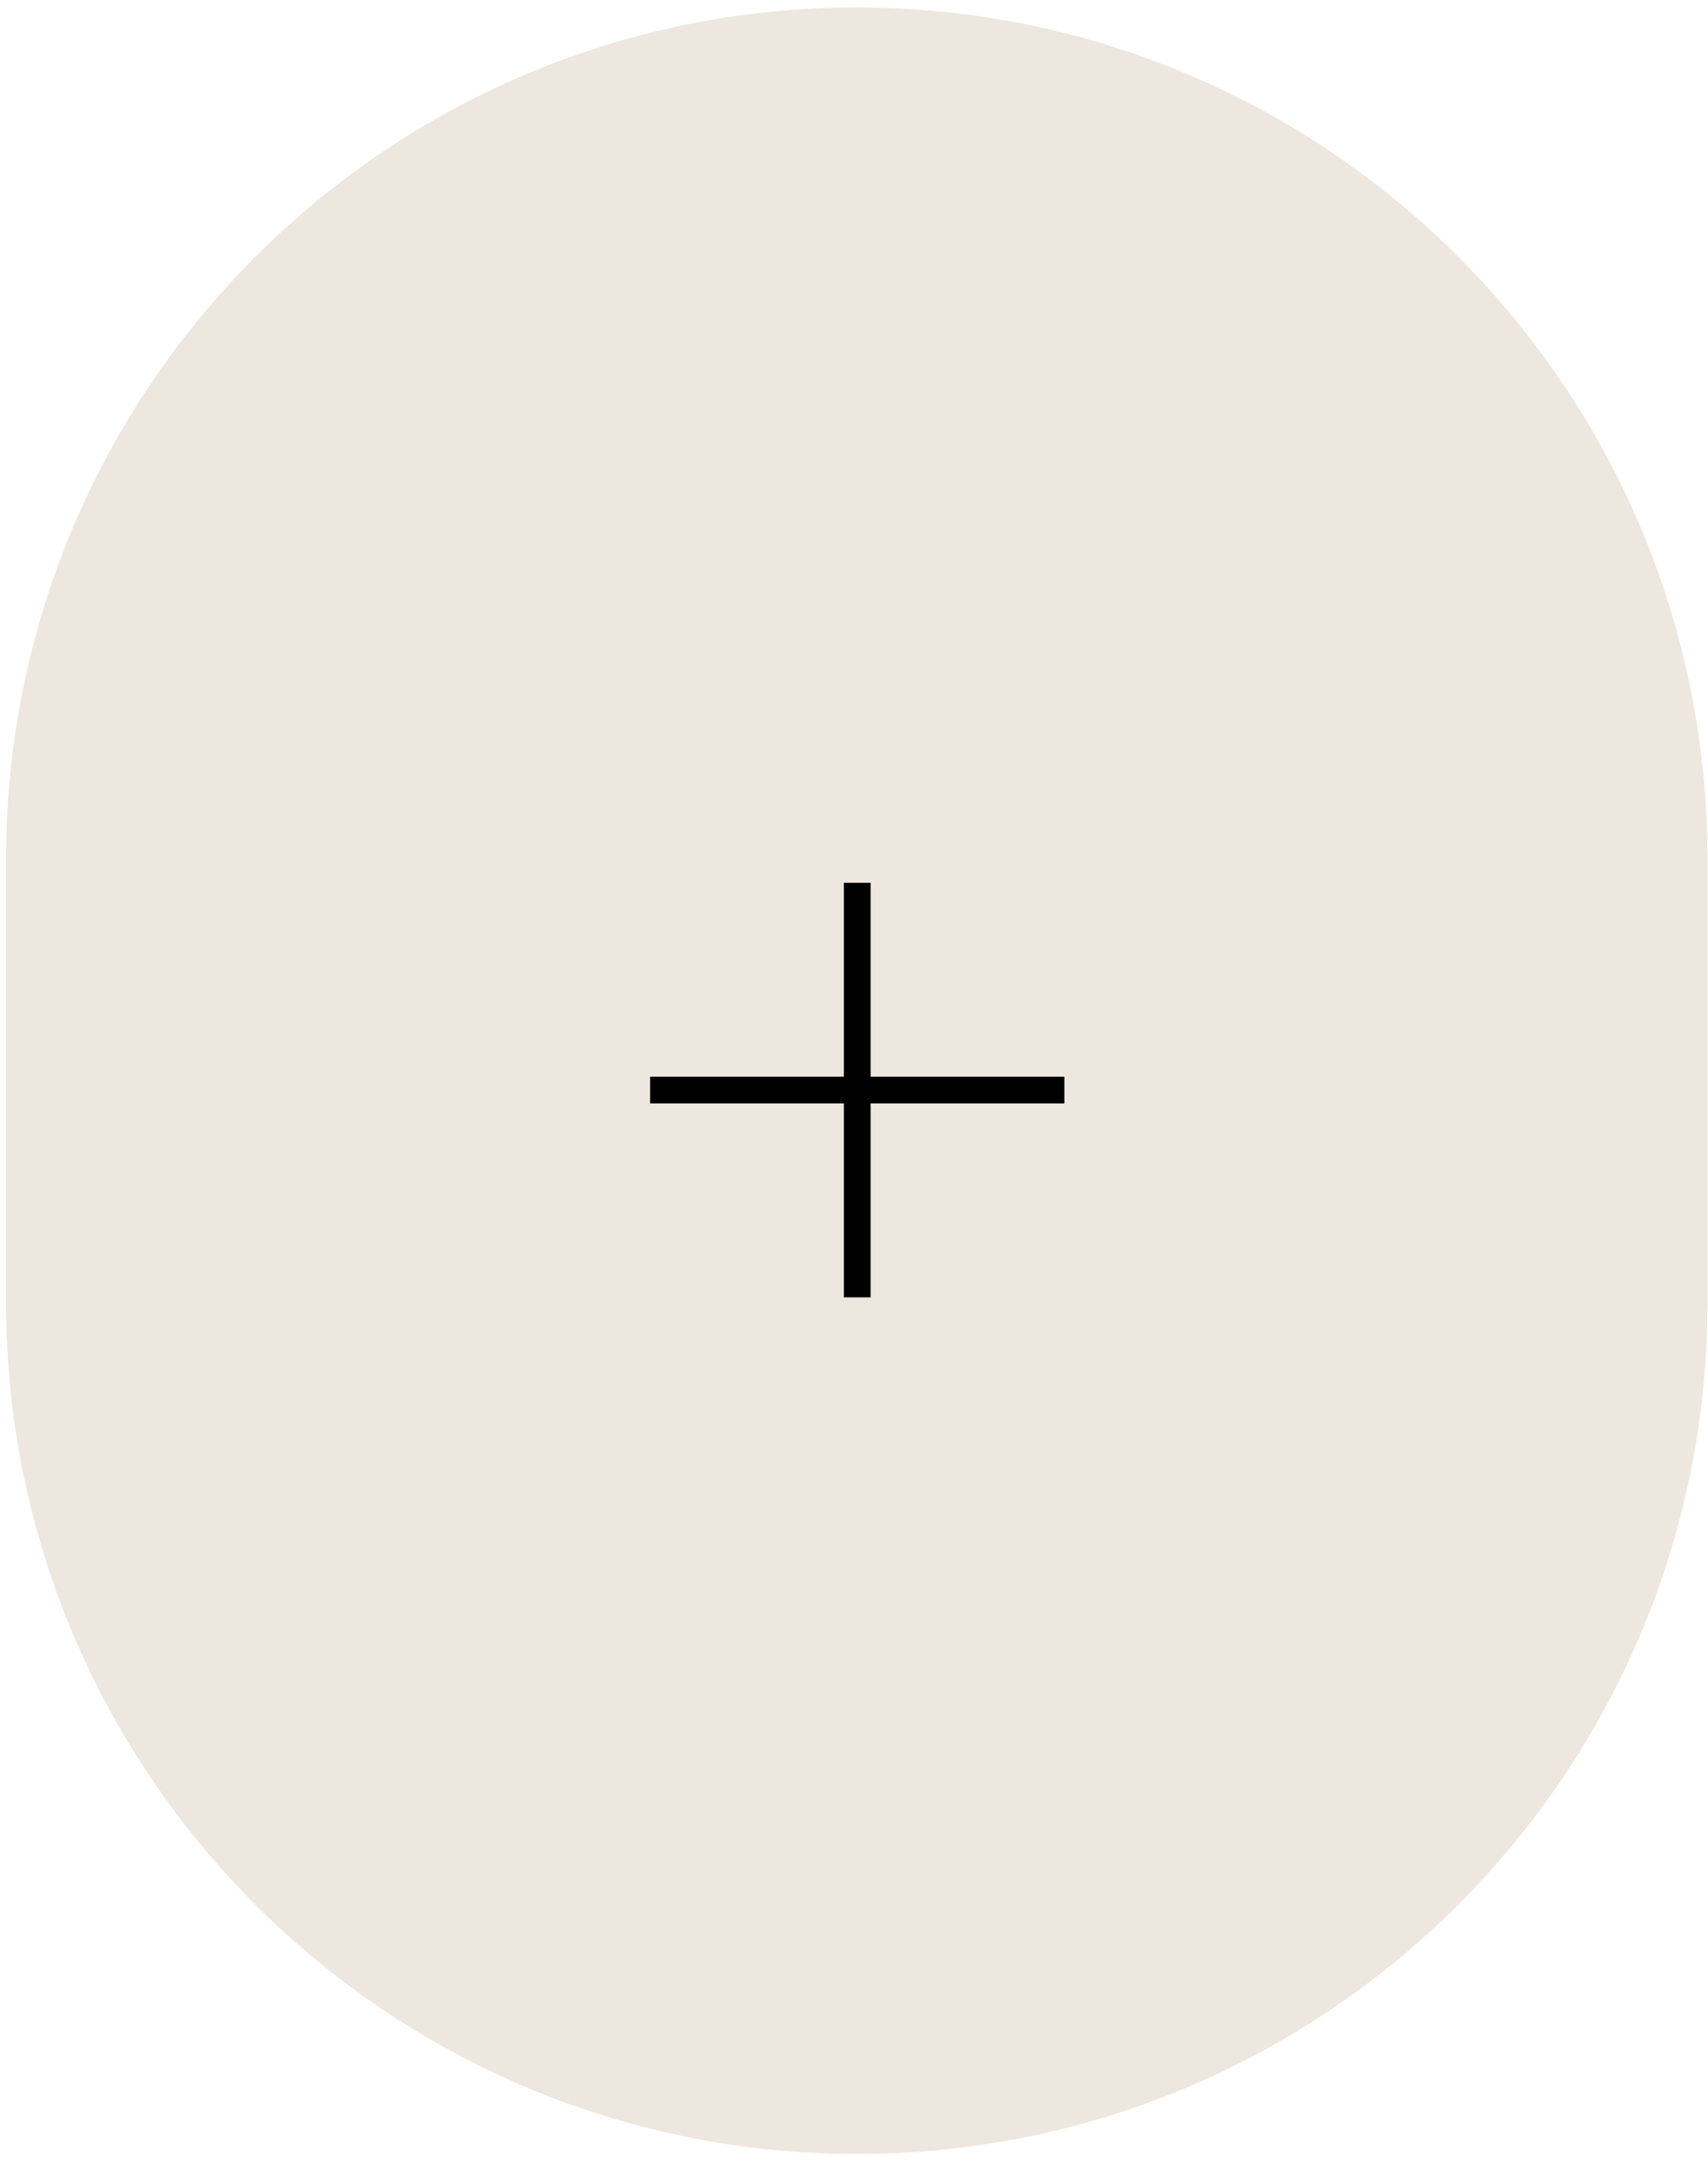 <svg width="82" height="104" viewBox="0 0 82 104" fill="none" xmlns="http://www.w3.org/2000/svg">
<path fill="#EEE7DF" d="M0.934 41.2C0.934 18.998 18.932 1 41.134 1V1C63.336 1 81.334 18.998 81.334 41.2V62.494C81.334 84.696 63.336 102.694 41.134 102.694V102.694C18.932 102.694 0.934 84.696 0.934 62.494V41.2Z" stroke="#EEE7DF" stroke-width="1.283"/>
<path fill="#000000" d="M40.514 42.352V62.239H41.798V42.352H40.514ZM51.099 51.654H31.213V52.937H51.099V51.654Z" />
</svg>
